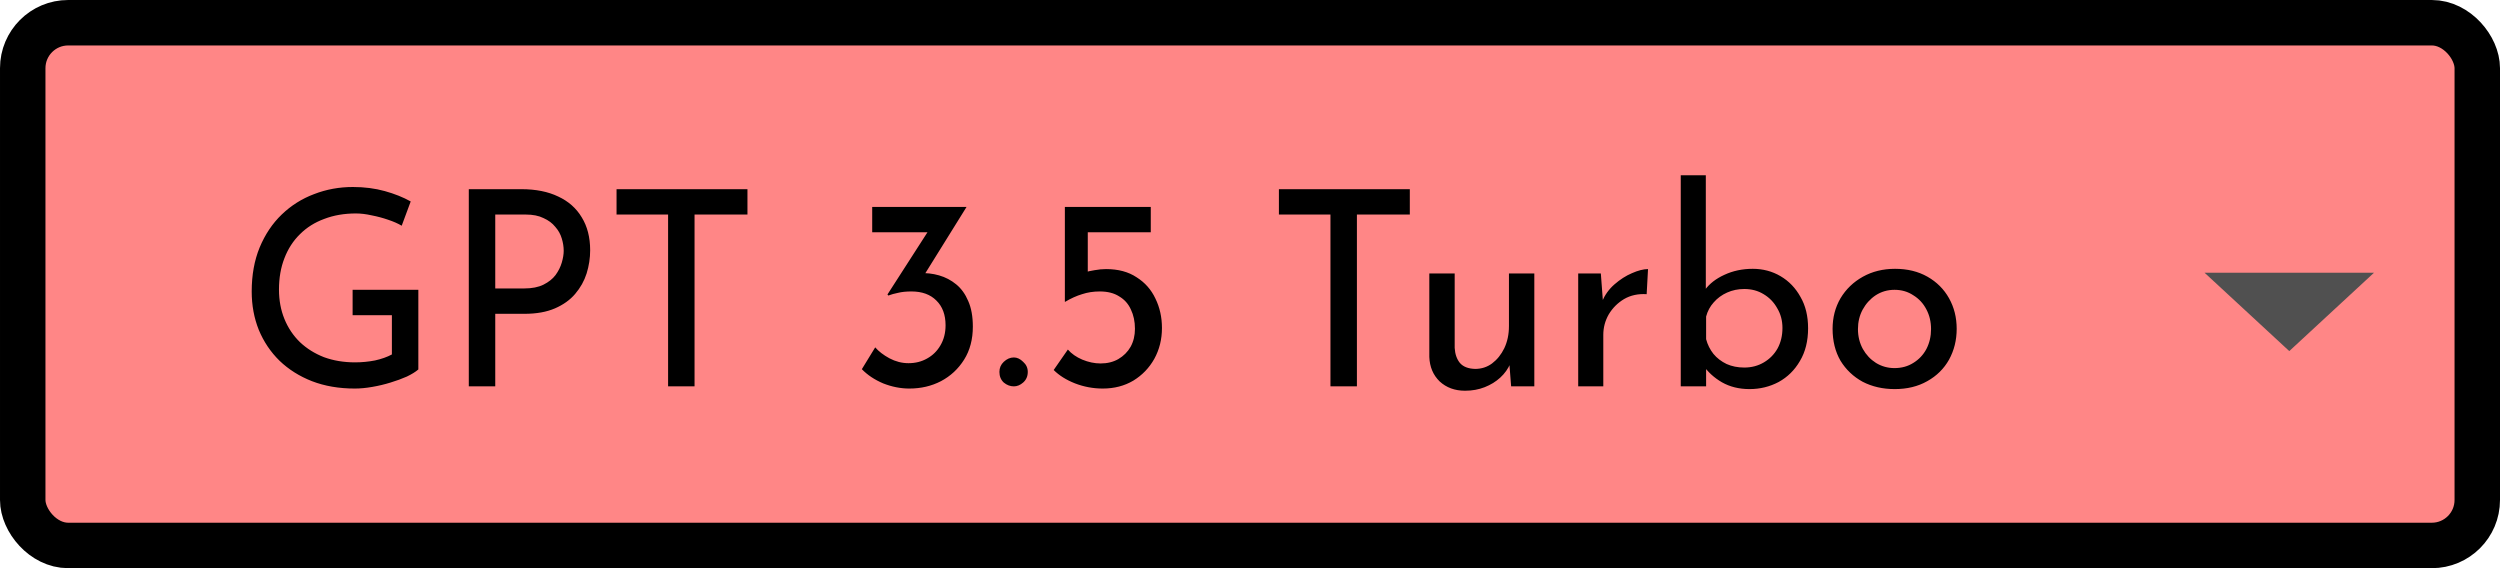 <svg width="110" height="25" viewBox="0 0 110 25" fill="none" xmlns="http://www.w3.org/2000/svg">
<rect x="1" y="1" width="108" height="23" rx="2" fill="#FF8686" stroke="black" stroke-width="2"/>
<path fill-rule="evenodd" clip-rule="evenodd" d="M97 12L100.728 15.448L104.456 12H97Z" fill="#505050"/>
<path d="M18.407 16.256C18.287 16.36 18.119 16.464 17.903 16.568C17.687 16.664 17.447 16.752 17.183 16.832C16.927 16.912 16.659 16.976 16.379 17.024C16.107 17.072 15.851 17.096 15.611 17.096C14.915 17.096 14.287 16.988 13.727 16.772C13.175 16.556 12.699 16.256 12.299 15.872C11.907 15.488 11.603 15.036 11.387 14.516C11.179 13.996 11.075 13.432 11.075 12.824C11.075 12.104 11.191 11.46 11.423 10.892C11.663 10.316 11.987 9.832 12.395 9.44C12.811 9.04 13.287 8.74 13.823 8.54C14.359 8.332 14.927 8.228 15.527 8.228C16.031 8.228 16.499 8.288 16.931 8.408C17.363 8.528 17.743 8.68 18.071 8.864L17.675 9.932C17.515 9.836 17.315 9.748 17.075 9.668C16.843 9.588 16.603 9.524 16.355 9.476C16.107 9.42 15.875 9.392 15.659 9.392C15.147 9.392 14.683 9.472 14.267 9.632C13.851 9.784 13.495 10.008 13.199 10.304C12.903 10.592 12.675 10.944 12.515 11.36C12.355 11.768 12.275 12.228 12.275 12.74C12.275 13.212 12.355 13.644 12.515 14.036C12.675 14.428 12.903 14.768 13.199 15.056C13.495 15.336 13.847 15.556 14.255 15.716C14.671 15.868 15.127 15.944 15.623 15.944C15.919 15.944 16.211 15.916 16.499 15.86C16.787 15.796 17.035 15.708 17.243 15.596V13.868H15.515V12.752H18.407V16.256ZM22.943 8.324C23.575 8.324 24.115 8.432 24.563 8.648C25.011 8.856 25.355 9.16 25.595 9.56C25.843 9.96 25.967 10.444 25.967 11.012C25.967 11.356 25.915 11.696 25.811 12.032C25.707 12.36 25.539 12.66 25.307 12.932C25.083 13.196 24.787 13.408 24.419 13.568C24.051 13.728 23.603 13.808 23.075 13.808H21.791V17H20.627V8.324H22.943ZM23.063 12.692C23.407 12.692 23.691 12.636 23.915 12.524C24.139 12.412 24.315 12.272 24.443 12.104C24.571 11.928 24.663 11.744 24.719 11.552C24.775 11.36 24.803 11.188 24.803 11.036C24.803 10.86 24.775 10.68 24.719 10.496C24.663 10.304 24.567 10.132 24.431 9.98C24.303 9.82 24.131 9.692 23.915 9.596C23.707 9.492 23.447 9.44 23.135 9.44H21.791V12.692H23.063ZM27.128 8.324H32.888V9.44H30.56V17H29.396V9.44H27.128V8.324ZM42.529 9.104L40.417 12.5L39.721 12.176C39.825 12.12 39.941 12.08 40.069 12.056C40.197 12.032 40.325 12.02 40.453 12.02C40.749 12.004 41.037 12.036 41.317 12.116C41.597 12.196 41.849 12.328 42.073 12.512C42.297 12.696 42.473 12.94 42.601 13.244C42.737 13.548 42.805 13.924 42.805 14.372C42.805 14.932 42.677 15.416 42.421 15.824C42.165 16.232 41.825 16.548 41.401 16.772C40.985 16.988 40.521 17.096 40.009 17.096C39.625 17.096 39.241 17.02 38.857 16.868C38.481 16.708 38.169 16.5 37.921 16.244L38.509 15.284C38.661 15.46 38.869 15.62 39.133 15.764C39.405 15.908 39.685 15.98 39.973 15.98C40.277 15.98 40.549 15.912 40.789 15.776C41.037 15.64 41.233 15.448 41.377 15.2C41.529 14.944 41.605 14.648 41.605 14.312C41.605 13.848 41.469 13.484 41.197 13.22C40.933 12.956 40.569 12.824 40.105 12.824C39.873 12.824 39.677 12.844 39.517 12.884C39.357 12.916 39.213 12.956 39.085 13.004L39.049 12.956L40.909 10.064L41.269 10.22H38.377V9.104H42.529ZM43.974 16.364C43.974 16.188 44.038 16.04 44.166 15.92C44.302 15.792 44.45 15.728 44.61 15.728C44.754 15.728 44.89 15.792 45.018 15.92C45.154 16.04 45.222 16.188 45.222 16.364C45.222 16.556 45.154 16.712 45.018 16.832C44.89 16.944 44.754 17 44.61 17C44.45 17 44.302 16.944 44.166 16.832C44.038 16.712 43.974 16.556 43.974 16.364ZM48.522 17.096C48.098 17.096 47.69 17.02 47.298 16.868C46.914 16.716 46.602 16.52 46.362 16.28L46.986 15.38C47.146 15.564 47.358 15.712 47.622 15.824C47.894 15.936 48.162 15.992 48.426 15.992C48.722 15.992 48.982 15.928 49.206 15.8C49.438 15.664 49.618 15.484 49.746 15.26C49.874 15.028 49.938 14.764 49.938 14.468C49.938 14.148 49.878 13.864 49.758 13.616C49.646 13.368 49.474 13.176 49.242 13.04C49.018 12.896 48.734 12.824 48.39 12.824C48.11 12.824 47.85 12.864 47.61 12.944C47.37 13.016 47.122 13.128 46.866 13.28H46.854V9.104H50.634V10.22H47.862V12.236L47.706 11.996C47.842 11.948 47.994 11.912 48.162 11.888C48.338 11.856 48.506 11.84 48.666 11.84C49.202 11.84 49.65 11.96 50.01 12.2C50.378 12.432 50.654 12.744 50.838 13.136C51.03 13.528 51.126 13.96 51.126 14.432C51.126 14.928 51.014 15.38 50.79 15.788C50.566 16.188 50.258 16.508 49.866 16.748C49.474 16.98 49.026 17.096 48.522 17.096ZM56.272 8.324H62.032V9.44H59.704V17H58.54V9.44H56.272V8.324ZM64.462 17.192C64.014 17.192 63.642 17.056 63.346 16.784C63.058 16.504 62.906 16.144 62.89 15.704V12.032H64.006V15.308C64.022 15.58 64.098 15.8 64.234 15.968C64.378 16.136 64.602 16.224 64.906 16.232C65.186 16.232 65.434 16.152 65.65 15.992C65.874 15.824 66.054 15.6 66.19 15.32C66.326 15.032 66.394 14.708 66.394 14.348V12.032H67.51V17H66.49L66.394 15.776L66.454 15.992C66.358 16.224 66.21 16.432 66.01 16.616C65.818 16.792 65.59 16.932 65.326 17.036C65.062 17.14 64.774 17.192 64.462 17.192ZM70.437 12.032L70.545 13.472L70.485 13.28C70.613 12.976 70.797 12.72 71.037 12.512C71.285 12.296 71.541 12.132 71.805 12.02C72.077 11.9 72.313 11.84 72.513 11.84L72.453 12.944C72.077 12.92 71.745 12.992 71.457 13.16C71.177 13.328 70.953 13.552 70.785 13.832C70.625 14.112 70.545 14.412 70.545 14.732V17H69.441V12.032H70.437ZM76.977 17.12C76.52 17.12 76.117 17.02 75.764 16.82C75.421 16.62 75.144 16.368 74.936 16.064L75.069 15.716V17H73.953V7.712H75.056V13.172L75.02 12.752C75.221 12.48 75.504 12.26 75.873 12.092C76.249 11.916 76.665 11.828 77.121 11.828C77.569 11.828 77.977 11.936 78.344 12.152C78.713 12.368 79.004 12.672 79.221 13.064C79.445 13.448 79.556 13.908 79.556 14.444C79.556 15.004 79.436 15.484 79.197 15.884C78.965 16.284 78.653 16.592 78.26 16.808C77.868 17.016 77.441 17.12 76.977 17.12ZM76.749 16.172C77.069 16.172 77.356 16.096 77.612 15.944C77.868 15.792 78.069 15.588 78.213 15.332C78.356 15.068 78.428 14.768 78.428 14.432C78.428 14.112 78.353 13.824 78.201 13.568C78.056 13.304 77.856 13.096 77.6 12.944C77.353 12.792 77.069 12.716 76.749 12.716C76.477 12.716 76.225 12.768 75.993 12.872C75.76 12.976 75.564 13.12 75.404 13.304C75.245 13.48 75.132 13.688 75.069 13.928V14.924C75.132 15.164 75.24 15.38 75.392 15.572C75.544 15.756 75.737 15.904 75.969 16.016C76.201 16.12 76.46 16.172 76.749 16.172ZM80.634 14.468C80.634 13.972 80.75 13.524 80.982 13.124C81.222 12.724 81.55 12.408 81.966 12.176C82.382 11.944 82.854 11.828 83.382 11.828C83.926 11.828 84.402 11.944 84.81 12.176C85.218 12.408 85.534 12.724 85.758 13.124C85.982 13.524 86.094 13.972 86.094 14.468C86.094 14.964 85.982 15.416 85.758 15.824C85.534 16.224 85.214 16.54 84.798 16.772C84.39 17.004 83.914 17.12 83.37 17.12C82.842 17.12 82.37 17.012 81.954 16.796C81.546 16.572 81.222 16.264 80.982 15.872C80.75 15.472 80.634 15.004 80.634 14.468ZM81.75 14.48C81.75 14.8 81.822 15.092 81.966 15.356C82.11 15.612 82.302 15.816 82.542 15.968C82.79 16.12 83.062 16.196 83.358 16.196C83.67 16.196 83.946 16.12 84.186 15.968C84.434 15.816 84.626 15.612 84.762 15.356C84.898 15.092 84.966 14.8 84.966 14.48C84.966 14.16 84.898 13.872 84.762 13.616C84.626 13.352 84.434 13.144 84.186 12.992C83.946 12.832 83.67 12.752 83.358 12.752C83.054 12.752 82.778 12.832 82.53 12.992C82.29 13.152 82.098 13.364 81.954 13.628C81.818 13.884 81.75 14.168 81.75 14.48Z" fill="black"/>
</svg>
